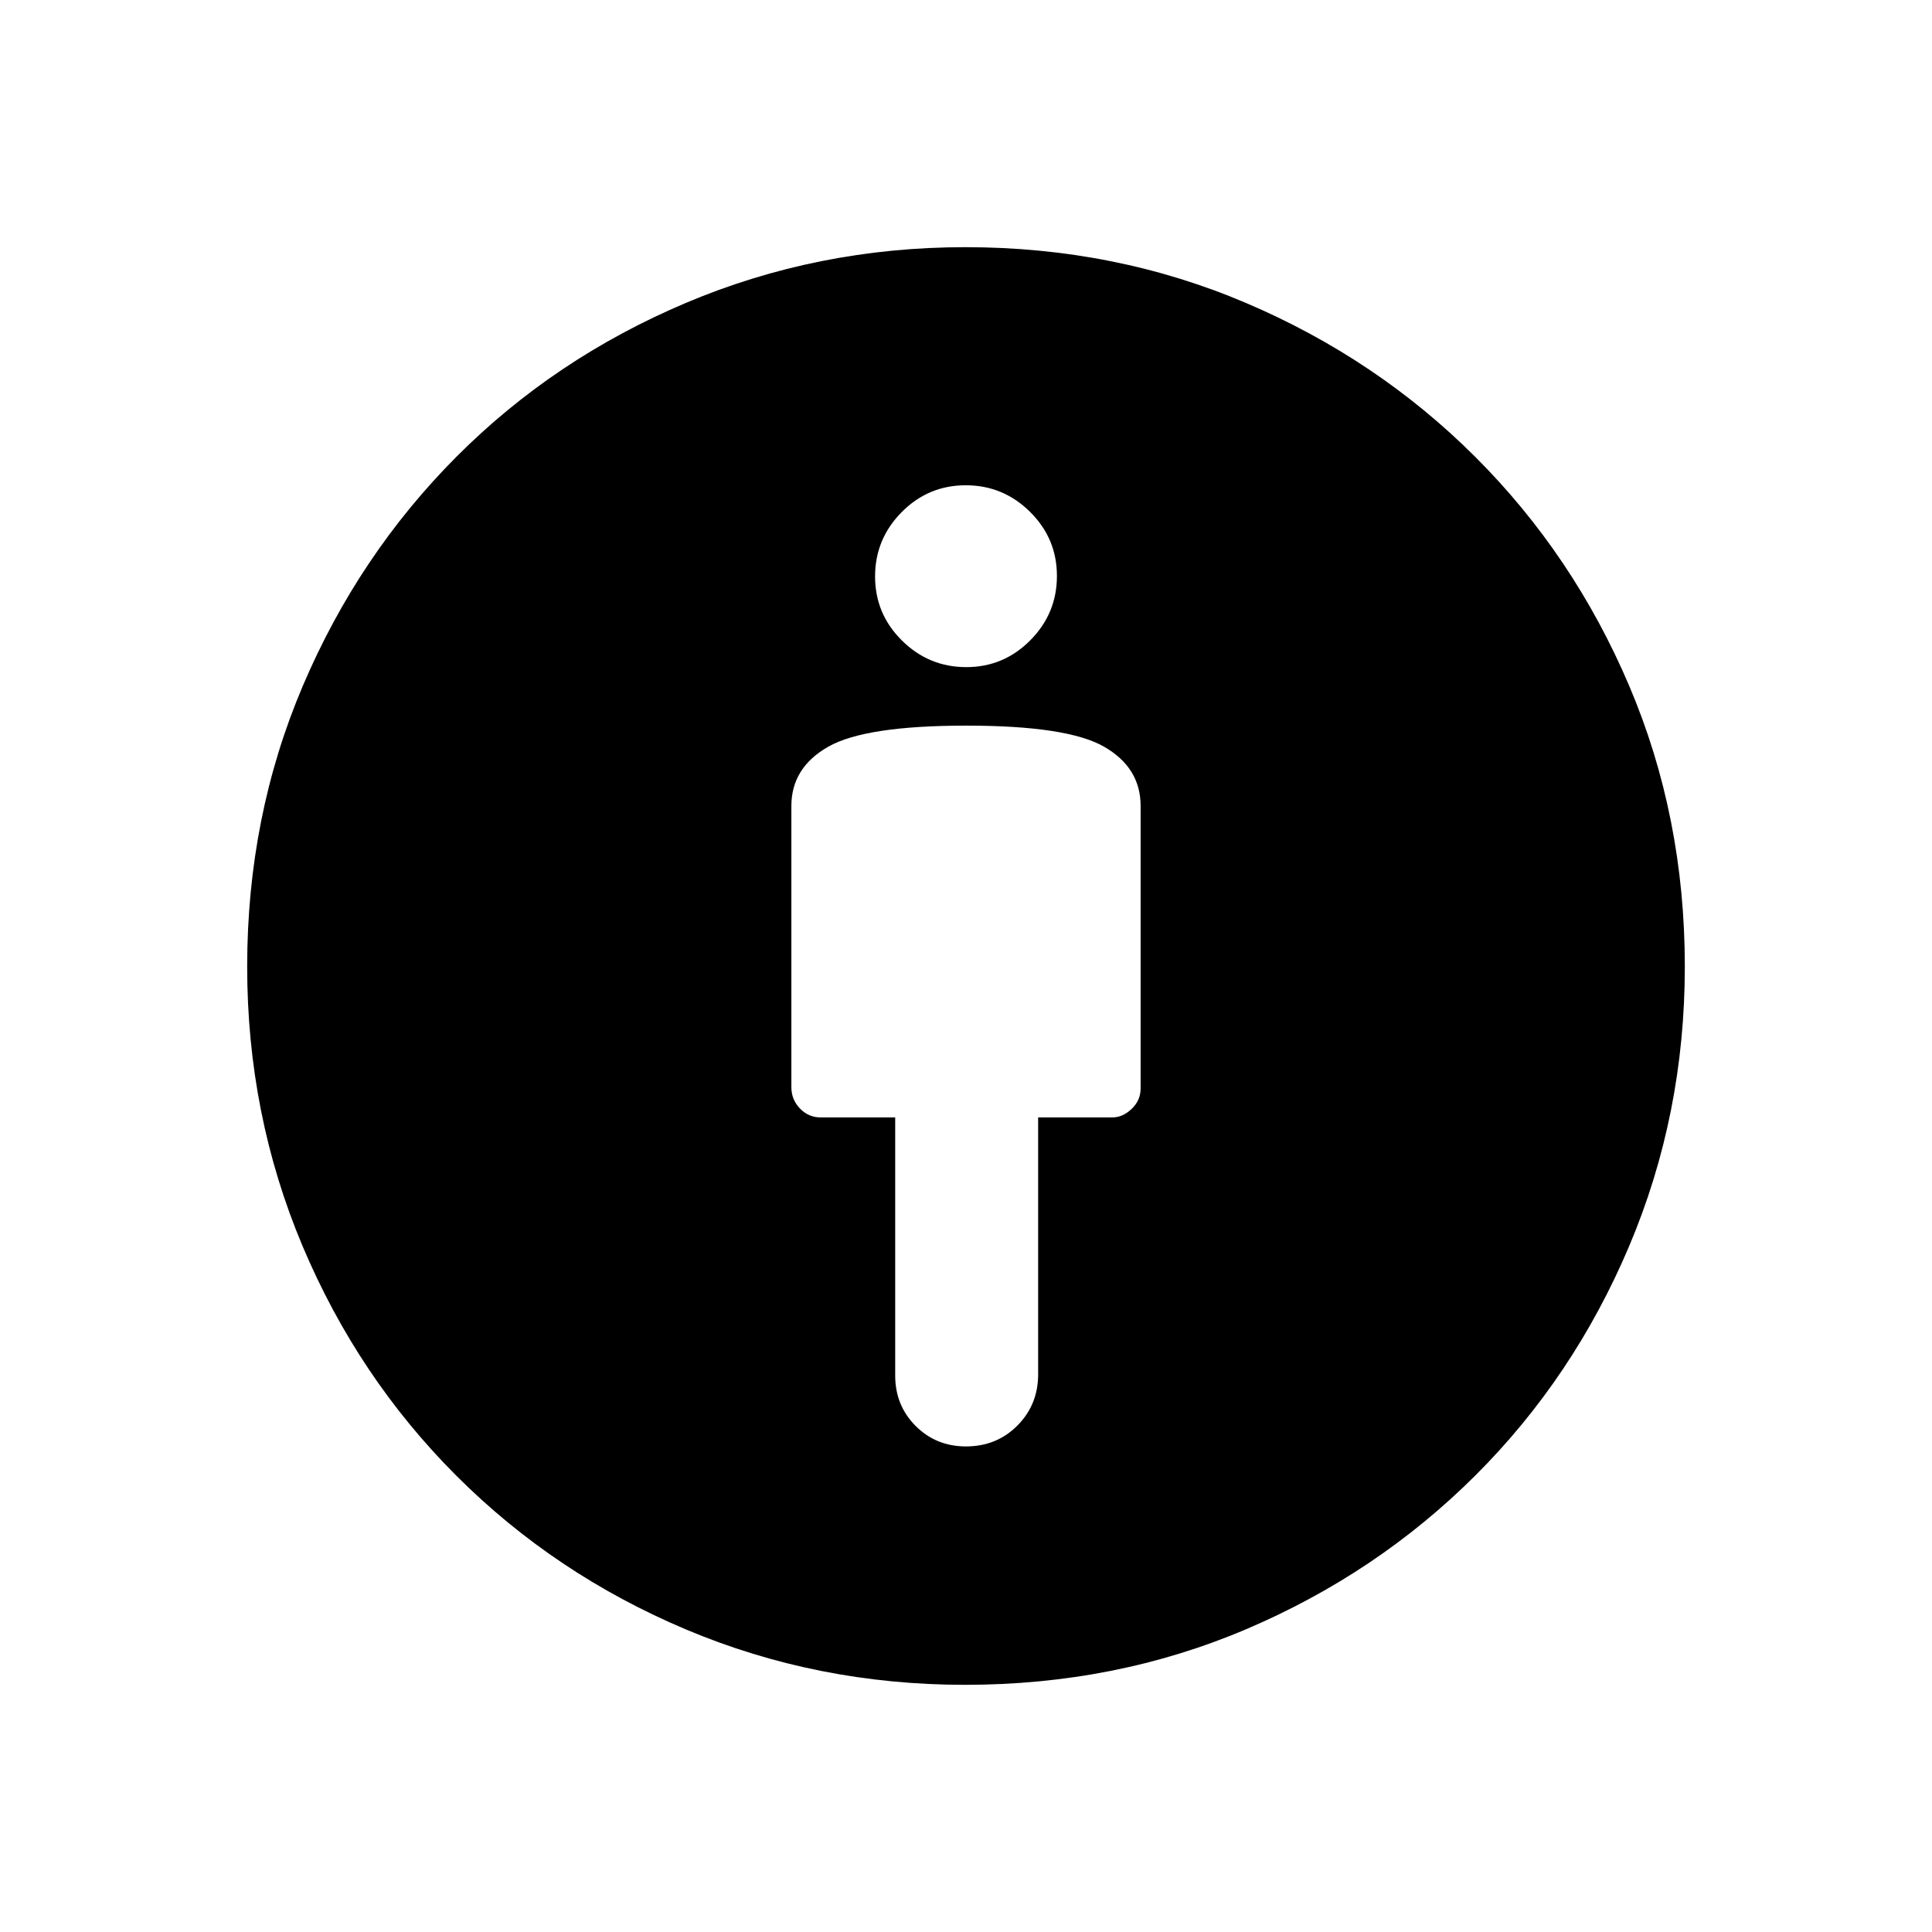 <svg xmlns="http://www.w3.org/2000/svg" height="40" viewBox="0 -960 960 960" width="40"><path d="M480.17-599.44q-50.09 0-68.52 10.42-18.42 10.42-18.42 29.51v139.69q0 6.19 4.25 10.62 4.26 4.43 10.17 4.43h37.17v128.31q0 14.83 10.16 25.01 10.17 10.17 24.99 10.17 15.26 0 25.57-10.37 10.31-10.36 10.31-25.48v-127.64h36.91q5.15 0 9.58-4.25 4.43-4.26 4.43-10.15v-140.34q0-19.09-18.26-29.51-18.25-10.42-68.34-10.42Zm-.65 476.62q-73.35 0-138.59-27.48-65.23-27.49-114.19-76.44-48.95-48.96-76.44-114.19-27.48-65.24-27.48-138.75 0-74.59 27.68-139.59 27.69-64.99 76.33-113.8 48.65-48.8 114.08-76.46 65.43-27.65 138.76-27.65 74.42 0 139.5 27.74 65.09 27.74 113.9 76.48 48.8 48.74 76.46 113.72 27.65 64.98 27.65 139.48 0 73.59-27.65 138.94-27.66 65.34-76.45 113.99-48.79 48.64-113.76 76.33-64.98 27.68-139.8 27.68Zm.61-505.69q18.61 0 31.83-13.35 13.22-13.34 13.22-31.96 0-18.61-13.35-31.83-13.34-13.22-31.96-13.22-18.61 0-31.83 13.34-13.22 13.35-13.22 31.96 0 18.62 13.35 31.84 13.34 13.22 31.96 13.22Z"/></svg>
